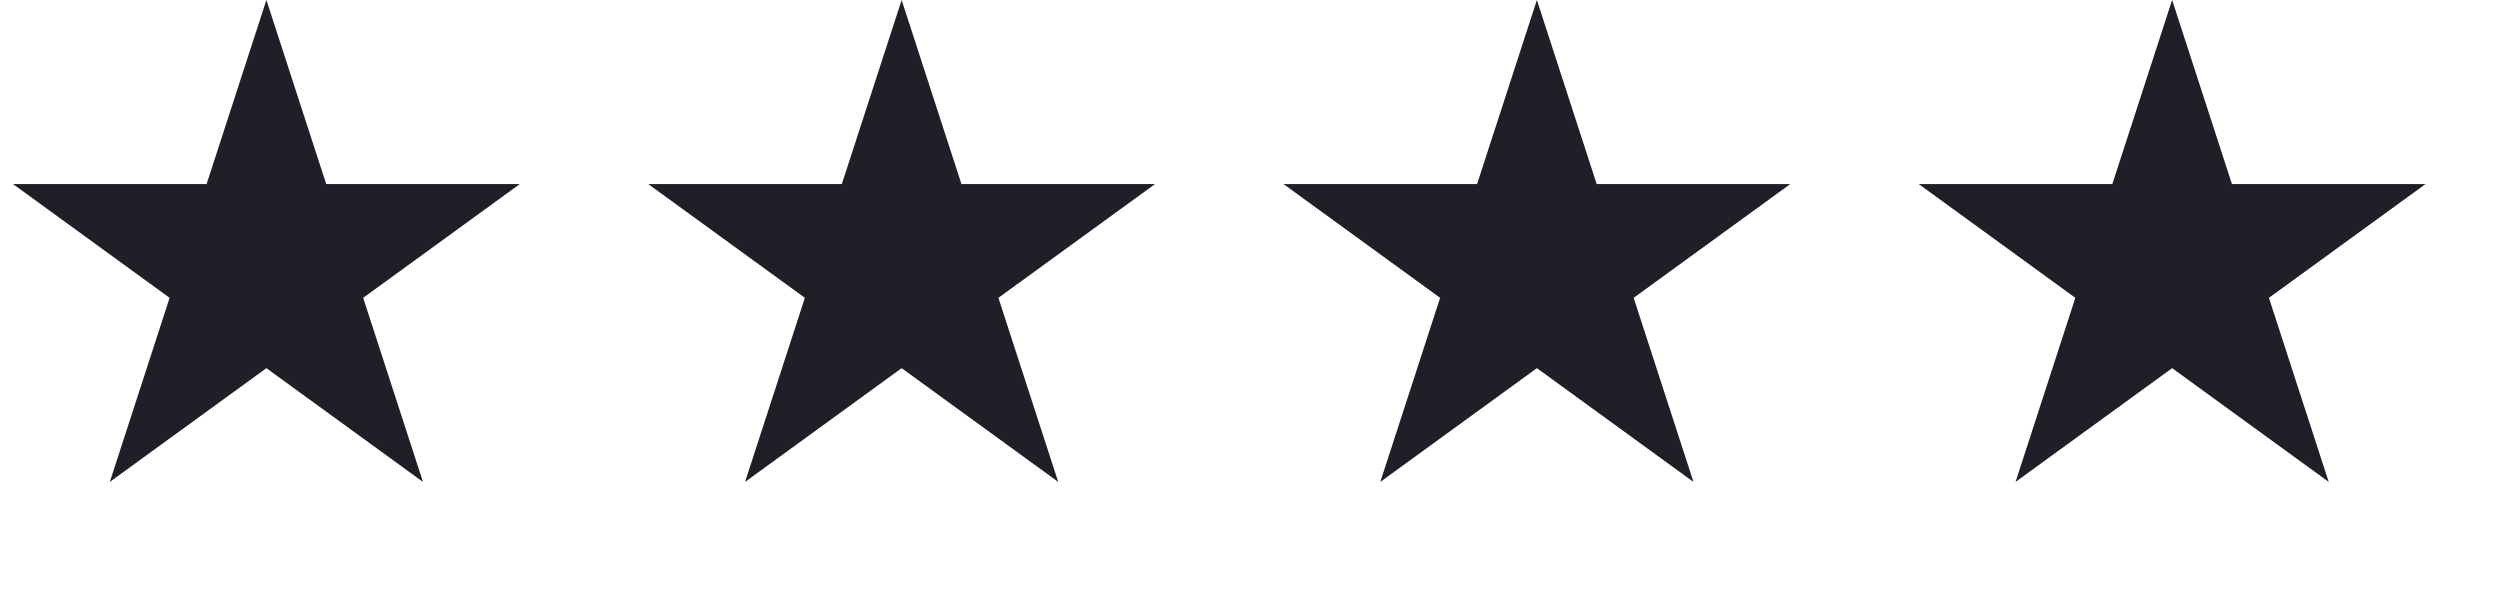 <svg width="122" height="29" viewBox="0 0 122 29" fill="none" xmlns="http://www.w3.org/2000/svg">
<g filter="url(#filter0_d_142_13)">
<path d="M16 3L18.919 11.983L28.364 11.983L20.723 17.534L23.641 26.517L16 20.966L8.359 26.517L11.277 17.534L3.636 11.983H13.081L16 3Z" fill="#1E1F27"/>
</g>
<g filter="url(#filter1_d_142_13)">
<path d="M78 3L80.919 11.983L90.364 11.983L82.722 17.534L85.641 26.517L78 20.966L70.359 26.517L73.278 17.534L65.636 11.983H75.081L78 3Z" fill="#1E1F27"/>
</g>
<g filter="url(#filter2_d_142_13)">
<path d="M47 3L49.919 11.983L59.364 11.983L51.722 17.534L54.641 26.517L47 20.966L39.359 26.517L42.278 17.534L34.636 11.983H44.081L47 3Z" fill="#1E1F27"/>
</g>
<g filter="url(#filter3_d_142_13)">
<path d="M109 3L111.919 11.983L121.364 11.983L113.723 17.534L116.641 26.517L109 20.966L101.359 26.517L104.277 17.534L96.636 11.983H106.081L109 3Z" fill="#1E1F27"/>
</g>
<defs>
<filter id="filter0_d_142_13" x="0.636" y="0" width="27.727" height="26.518" filterUnits="userSpaceOnUse" color-interpolation-filters="sRGB">
<feFlood flood-opacity="0" result="BackgroundImageFix"/>
<feColorMatrix in="SourceAlpha" type="matrix" values="0 0 0 0 0 0 0 0 0 0 0 0 0 0 0 0 0 0 127 0" result="hardAlpha"/>
<feOffset dx="-3" dy="-3"/>
<feComposite in2="hardAlpha" operator="out"/>
<feColorMatrix type="matrix" values="0 0 0 0 0.671 0 0 0 0 0.984 0 0 0 0 0.91 0 0 0 1 0"/>
<feBlend mode="normal" in2="BackgroundImageFix" result="effect1_dropShadow_142_13"/>
<feBlend mode="normal" in="SourceGraphic" in2="effect1_dropShadow_142_13" result="shape"/>
</filter>
<filter id="filter1_d_142_13" x="62.636" y="0" width="27.727" height="26.518" filterUnits="userSpaceOnUse" color-interpolation-filters="sRGB">
<feFlood flood-opacity="0" result="BackgroundImageFix"/>
<feColorMatrix in="SourceAlpha" type="matrix" values="0 0 0 0 0 0 0 0 0 0 0 0 0 0 0 0 0 0 127 0" result="hardAlpha"/>
<feOffset dx="-3" dy="-3"/>
<feComposite in2="hardAlpha" operator="out"/>
<feColorMatrix type="matrix" values="0 0 0 0 0.671 0 0 0 0 0.984 0 0 0 0 0.91 0 0 0 1 0"/>
<feBlend mode="normal" in2="BackgroundImageFix" result="effect1_dropShadow_142_13"/>
<feBlend mode="normal" in="SourceGraphic" in2="effect1_dropShadow_142_13" result="shape"/>
</filter>
<filter id="filter2_d_142_13" x="31.636" y="0" width="27.727" height="26.518" filterUnits="userSpaceOnUse" color-interpolation-filters="sRGB">
<feFlood flood-opacity="0" result="BackgroundImageFix"/>
<feColorMatrix in="SourceAlpha" type="matrix" values="0 0 0 0 0 0 0 0 0 0 0 0 0 0 0 0 0 0 127 0" result="hardAlpha"/>
<feOffset dx="-3" dy="-3"/>
<feComposite in2="hardAlpha" operator="out"/>
<feColorMatrix type="matrix" values="0 0 0 0 0.671 0 0 0 0 0.984 0 0 0 0 0.91 0 0 0 1 0"/>
<feBlend mode="normal" in2="BackgroundImageFix" result="effect1_dropShadow_142_13"/>
<feBlend mode="normal" in="SourceGraphic" in2="effect1_dropShadow_142_13" result="shape"/>
</filter>
<filter id="filter3_d_142_13" x="93.636" y="0" width="27.727" height="26.518" filterUnits="userSpaceOnUse" color-interpolation-filters="sRGB">
<feFlood flood-opacity="0" result="BackgroundImageFix"/>
<feColorMatrix in="SourceAlpha" type="matrix" values="0 0 0 0 0 0 0 0 0 0 0 0 0 0 0 0 0 0 127 0" result="hardAlpha"/>
<feOffset dx="-3" dy="-3"/>
<feComposite in2="hardAlpha" operator="out"/>
<feColorMatrix type="matrix" values="0 0 0 0 0.671 0 0 0 0 0.984 0 0 0 0 0.91 0 0 0 1 0"/>
<feBlend mode="normal" in2="BackgroundImageFix" result="effect1_dropShadow_142_13"/>
<feBlend mode="normal" in="SourceGraphic" in2="effect1_dropShadow_142_13" result="shape"/>
</filter>
</defs>
</svg>
